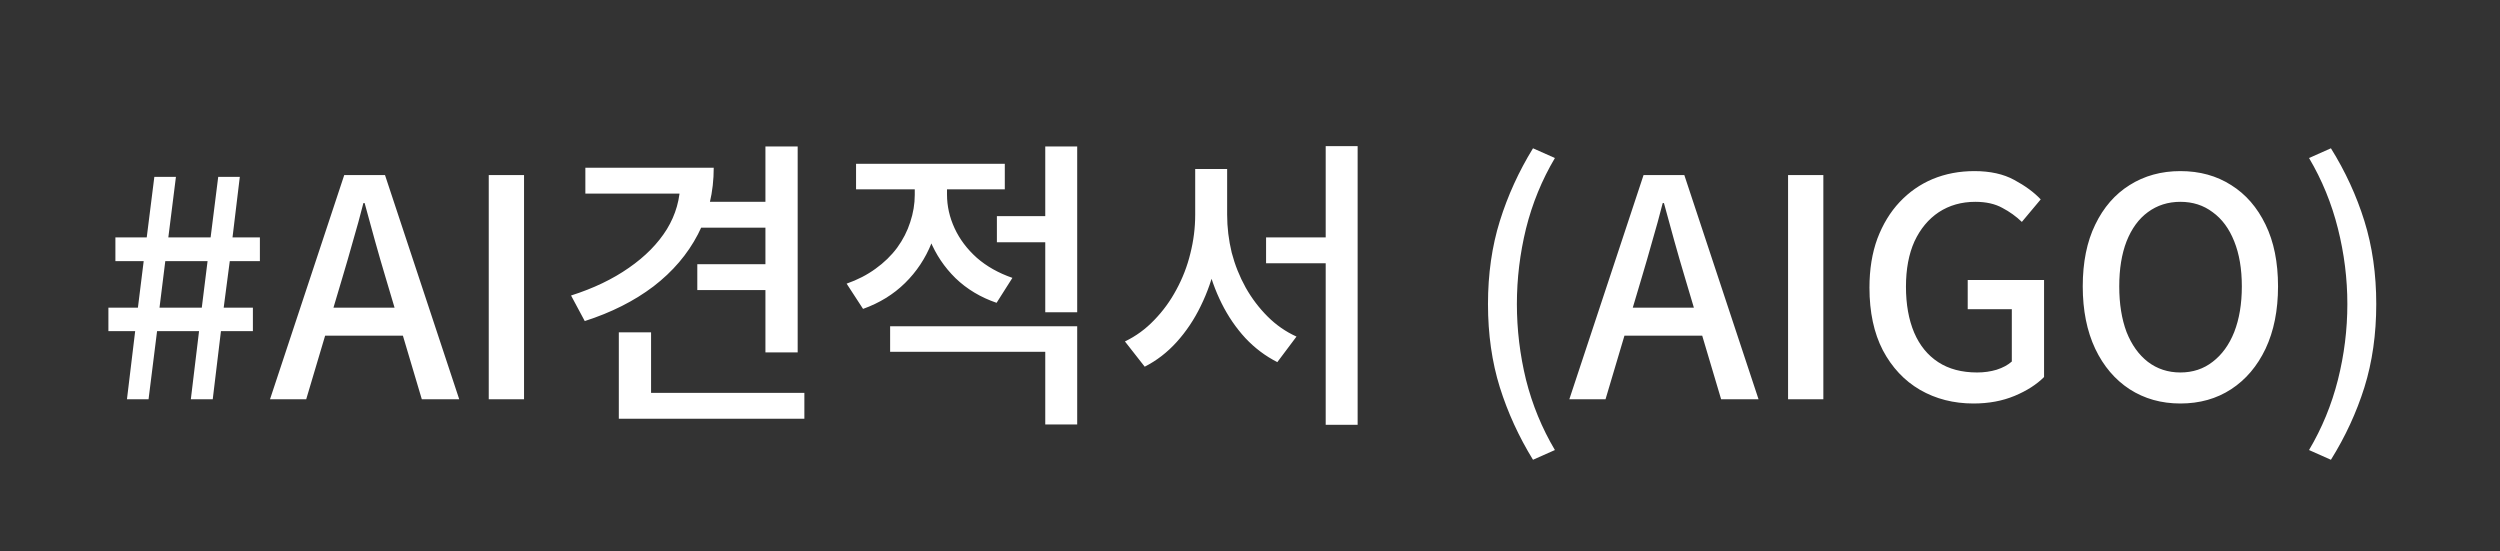 <svg width="263" height="58" viewBox="0 0 263 58" fill="none" xmlns="http://www.w3.org/2000/svg">
<rect x="0" y="0" width="263" height="58" fill="#333333" stroke="none"/>
<path d="M13.356 42L14.22 34.832H11.404V32.368H14.508L15.116 27.472H12.14V24.976H15.436L16.236 18.608H18.508L17.708 24.976H22.156L22.956 18.608H25.228L24.46 24.976H27.34V27.472H24.172L23.532 32.368H26.604V34.832H23.244L22.38 42H20.076L20.94 34.832H16.524L15.628 42H13.356ZM16.78 32.368H21.228L21.836 27.472H17.388L16.78 32.368ZM28.406 42L36.214 18.416H40.502L48.31 42H44.374L40.566 29.2C40.182 27.92 39.809 26.629 39.446 25.328C39.084 24.005 38.721 22.683 38.358 21.36H38.23C37.889 22.704 37.526 24.027 37.142 25.328C36.78 26.629 36.406 27.92 36.022 29.2L32.214 42H28.406ZM32.822 35.312V32.368H43.83V35.312H32.822ZM51.416 42V18.416H55.129V42H51.416ZM80.523 15.408H83.915V37.072H80.523V15.408ZM71.564 17.648H75.084C75.084 20.208 74.529 22.544 73.419 24.656C72.332 26.747 70.774 28.571 68.748 30.128C66.721 31.664 64.31 32.88 61.516 33.776L60.075 31.088C62.422 30.341 64.449 29.371 66.156 28.176C67.883 26.981 69.217 25.627 70.156 24.112C71.094 22.576 71.564 20.912 71.564 19.12V17.648ZM61.58 17.648H73.644V20.368H61.58V17.648ZM73.612 21.232H81.035V23.952H73.612V21.232ZM73.356 27.792H80.876V30.512H73.356V27.792ZM65.1 41.328H84.62V44.048H65.1V41.328ZM65.1 34.96H68.492V43.024H65.1V34.96ZM96.233 18.352H98.985V20.496C98.985 22.288 98.654 23.984 97.993 25.584C97.353 27.184 96.425 28.581 95.209 29.776C93.993 30.971 92.521 31.877 90.793 32.496L89.065 29.84C90.217 29.435 91.23 28.912 92.105 28.272C93.001 27.632 93.758 26.896 94.377 26.064C94.996 25.211 95.454 24.315 95.753 23.376C96.073 22.416 96.233 21.456 96.233 20.496V18.352ZM96.905 18.352H99.625V20.464C99.625 21.68 99.892 22.864 100.425 24.016C100.958 25.168 101.737 26.203 102.761 27.12C103.785 28.016 105.033 28.72 106.505 29.232L104.841 31.856C103.156 31.28 101.716 30.416 100.521 29.264C99.348 28.112 98.452 26.779 97.833 25.264C97.214 23.749 96.905 22.149 96.905 20.464V18.352ZM104.873 22.736H110.921V25.488H104.873V22.736ZM90.057 17.232H105.705V19.92H90.057V17.232ZM93.641 34.32H113.321V44.656H109.961V37.008H93.641V34.32ZM109.961 15.408H113.321V32.848H109.961V15.408ZM133.191 24.976H141.159V27.696H133.191V24.976ZM125.735 17.776H128.455V22.576C128.455 24.304 128.273 25.989 127.911 27.632C127.548 29.253 127.015 30.779 126.311 32.208C125.628 33.616 124.785 34.875 123.783 35.984C122.801 37.072 121.681 37.936 120.423 38.576L118.343 35.92C119.495 35.365 120.519 34.619 121.415 33.68C122.332 32.741 123.111 31.675 123.751 30.48C124.412 29.264 124.903 27.995 125.223 26.672C125.564 25.328 125.735 23.963 125.735 22.576V17.776ZM126.407 17.776H129.095V22.576C129.095 23.92 129.255 25.253 129.575 26.576C129.916 27.877 130.407 29.104 131.047 30.256C131.687 31.387 132.455 32.4 133.351 33.296C134.247 34.192 135.26 34.896 136.391 35.408L134.375 38.096C133.116 37.456 131.996 36.613 131.015 35.568C130.033 34.501 129.201 33.285 128.519 31.92C127.836 30.555 127.313 29.083 126.951 27.504C126.588 25.904 126.407 24.261 126.407 22.576V17.776ZM139.463 15.376H142.823V44.688H139.463V15.376ZM161.272 48.368C159.778 45.936 158.616 43.397 157.784 40.752C156.952 38.085 156.536 35.163 156.536 31.984C156.536 28.827 156.952 25.915 157.784 23.248C158.616 20.581 159.778 18.032 161.272 15.6L163.576 16.624C162.21 18.928 161.197 21.403 160.536 24.048C159.896 26.672 159.576 29.317 159.576 31.984C159.576 34.672 159.896 37.328 160.536 39.952C161.197 42.576 162.21 45.04 163.576 47.344L161.272 48.368ZM165.094 42L172.902 18.416H177.19L184.998 42H181.062L177.254 29.2C176.87 27.92 176.496 26.629 176.134 25.328C175.771 24.005 175.408 22.683 175.046 21.36H174.918C174.576 22.704 174.214 24.027 173.83 25.328C173.467 26.629 173.094 27.92 172.71 29.2L168.902 42H165.094ZM169.51 35.312V32.368H180.518V35.312H169.51ZM188.104 42V18.416H191.816V42H188.104ZM207.611 42.448C205.52 42.448 203.643 41.968 201.979 41.008C200.336 40.048 199.035 38.661 198.075 36.848C197.136 35.035 196.667 32.837 196.667 30.256C196.667 28.336 196.944 26.619 197.499 25.104C198.075 23.589 198.854 22.309 199.835 21.264C200.838 20.197 202 19.387 203.323 18.832C204.667 18.277 206.128 18 207.707 18C209.371 18 210.768 18.309 211.899 18.928C213.051 19.547 213.979 20.229 214.683 20.976L212.699 23.344C212.102 22.768 211.419 22.277 210.651 21.872C209.883 21.445 208.934 21.232 207.803 21.232C206.352 21.232 205.072 21.595 203.963 22.32C202.875 23.045 202.022 24.069 201.403 25.392C200.806 26.715 200.507 28.304 200.507 30.16C200.507 32.016 200.795 33.627 201.371 34.992C201.947 36.336 202.79 37.371 203.899 38.096C205.008 38.821 206.374 39.184 207.995 39.184C208.72 39.184 209.403 39.088 210.043 38.896C210.704 38.683 211.238 38.395 211.643 38.032V32.528H207.003V29.456H215.035V39.664C214.246 40.453 213.211 41.115 211.931 41.648C210.651 42.181 209.211 42.448 207.611 42.448ZM229.377 42.448C227.371 42.448 225.59 41.947 224.033 40.944C222.497 39.941 221.291 38.523 220.417 36.688C219.542 34.832 219.105 32.645 219.105 30.128C219.105 27.589 219.542 25.424 220.417 23.632C221.291 21.819 222.497 20.432 224.033 19.472C225.59 18.491 227.371 18 229.377 18C231.403 18 233.185 18.491 234.721 19.472C236.257 20.432 237.462 21.819 238.337 23.632C239.211 25.424 239.649 27.589 239.649 30.128C239.649 32.645 239.211 34.832 238.337 36.688C237.462 38.523 236.257 39.941 234.721 40.944C233.185 41.947 231.403 42.448 229.377 42.448ZM229.377 39.184C230.678 39.184 231.809 38.811 232.769 38.064C233.75 37.317 234.507 36.272 235.041 34.928C235.574 33.563 235.841 31.963 235.841 30.128C235.841 28.293 235.574 26.715 235.041 25.392C234.507 24.048 233.75 23.024 232.769 22.32C231.809 21.595 230.678 21.232 229.377 21.232C228.075 21.232 226.934 21.595 225.953 22.32C224.993 23.024 224.246 24.048 223.713 25.392C223.201 26.715 222.945 28.293 222.945 30.128C222.945 31.963 223.201 33.563 223.713 34.928C224.246 36.272 224.993 37.317 225.953 38.064C226.934 38.811 228.075 39.184 229.377 39.184ZM245.214 48.368L242.91 47.344C244.275 45.04 245.288 42.576 245.95 39.952C246.611 37.328 246.942 34.672 246.942 31.984C246.942 29.317 246.611 26.672 245.95 24.048C245.288 21.403 244.275 18.928 242.91 16.624L245.214 15.6C246.728 18.032 247.902 20.581 248.734 23.248C249.566 25.915 249.982 28.827 249.982 31.984C249.982 35.163 249.566 38.085 248.734 40.752C247.902 43.397 246.728 45.936 245.214 48.368Z" fill="white"/>
</svg>
